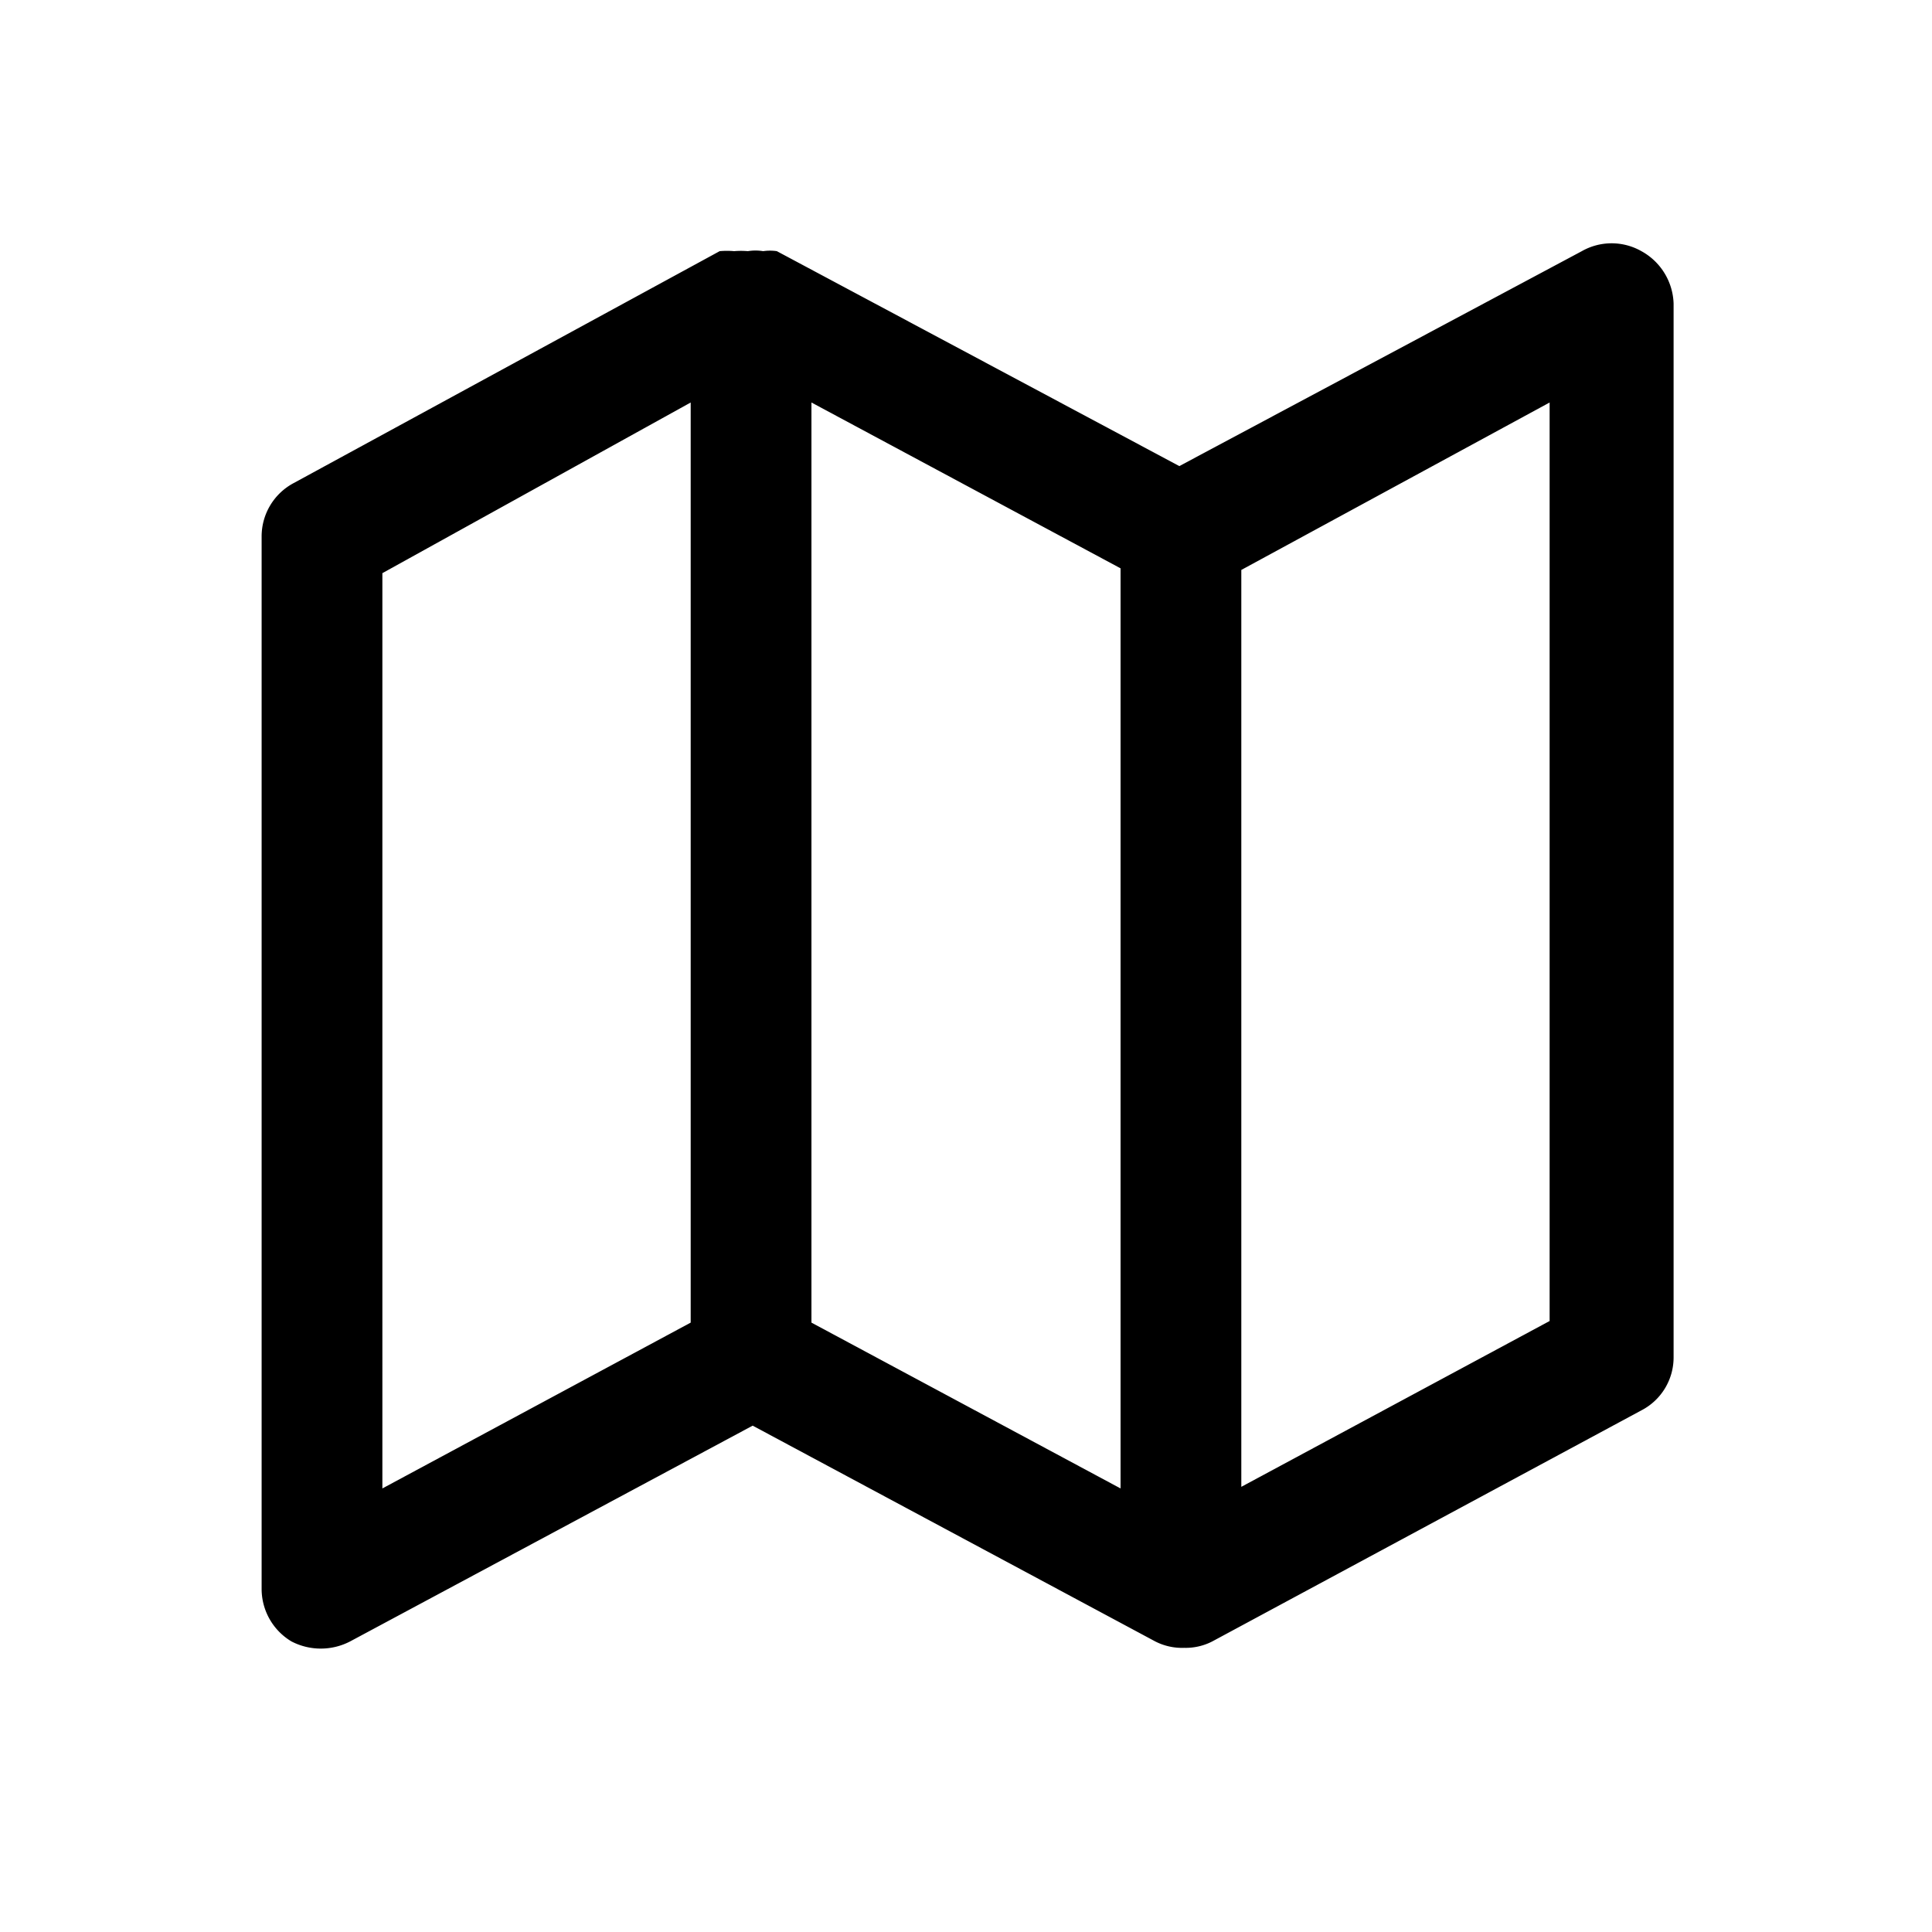 <svg xmlns="http://www.w3.org/2000/svg" viewBox="0 0 24 24"><path d="M20.39 3.12a.75.75 0 00-.74 0l-5 2.67-5-2.67a.59.59 0 00-.17 0 .59.59 0 00-.19 0 1 1 0 00-.17 0 1 1 0 00-.18 0L3.65 6a.75.75 0 00-.4.66v13.08a.76.76 0 00.37.65.79.79 0 00.73 0l5-2.68 5 2.68a.73.73 0 00.36.08.72.72 0 00.35-.08l5.33-2.87a.74.74 0 00.4-.66V3.77a.77.77 0 00-.4-.65zm-15.64 4L8.58 5v11.43l-3.83 2.06zM10.08 5l3.84 2.06v11.43l-3.84-2.06zm9.17 11.41l-3.83 2.06V7.08L19.25 5z"/></svg>